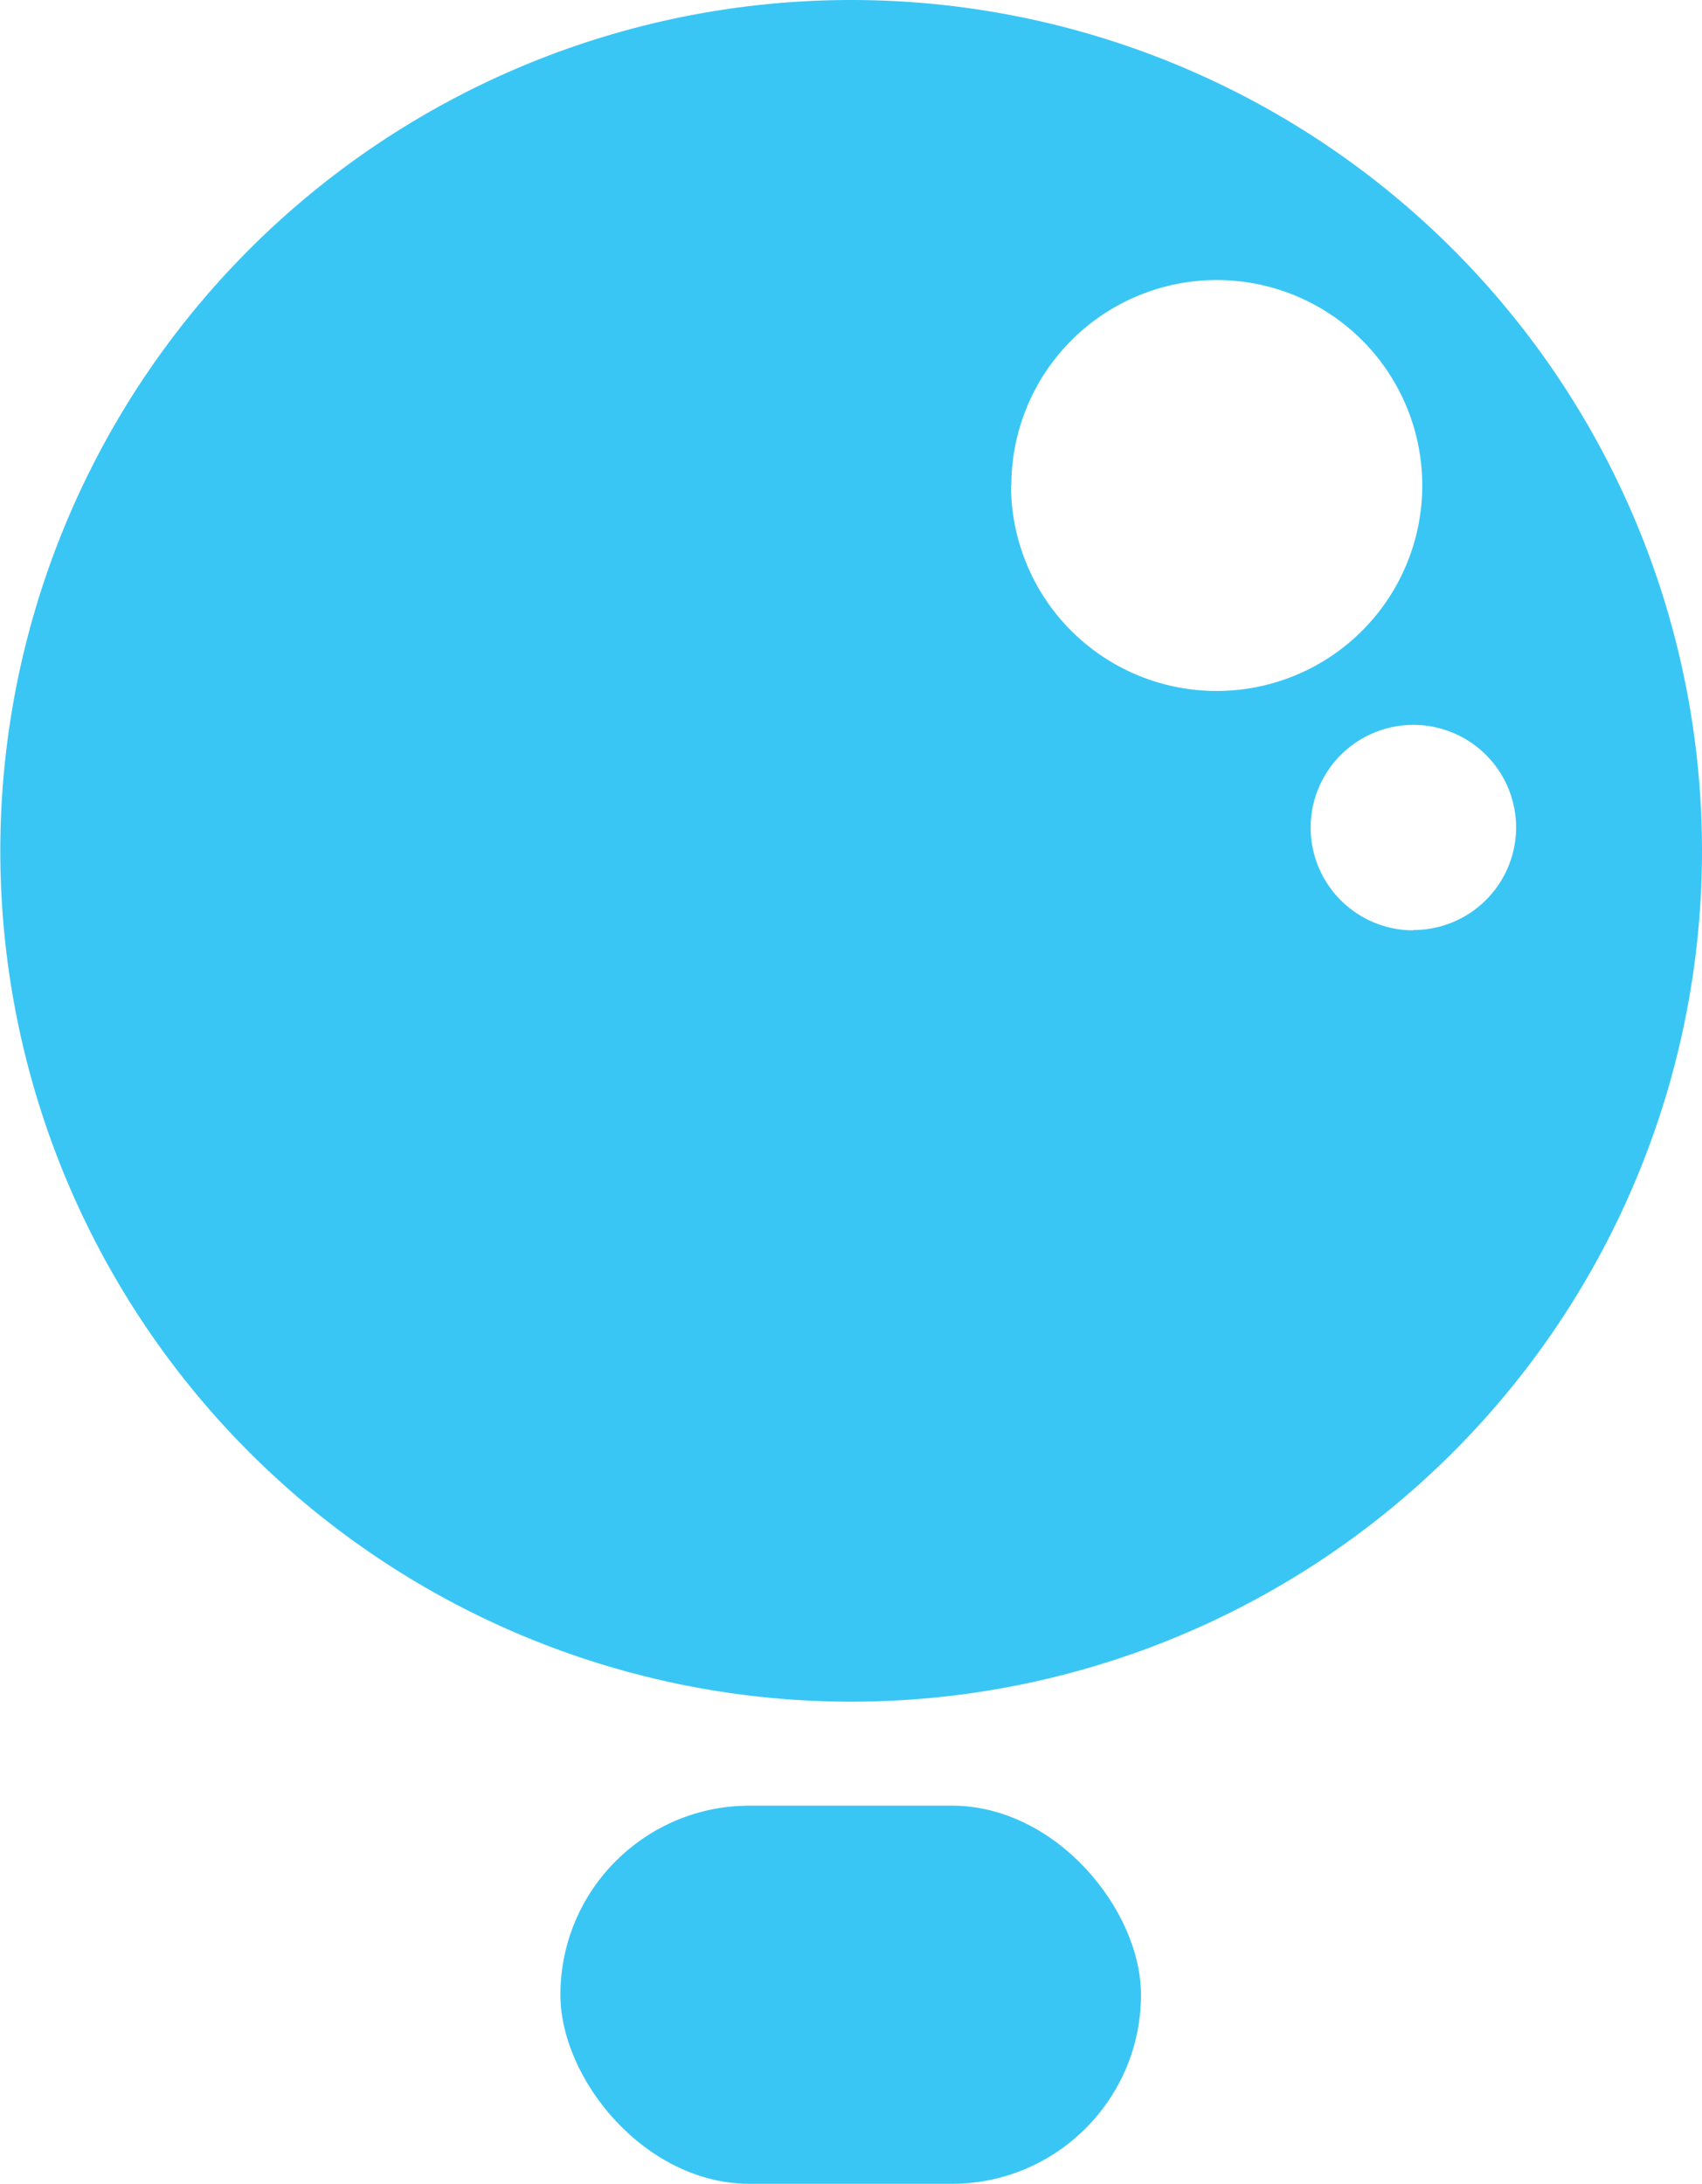 <svg id="Layer_1" data-name="Layer 1" xmlns="http://www.w3.org/2000/svg" viewBox="0 0 55.67 71.43"><defs><style>.cls-1{fill:#3ac6f4;}</style></defs><title>ent talk</title><path class="cls-1" d="M180.17,332.38A27.83,27.83,0,1,0,208,360.21,27.83,27.83,0,0,0,180.17,332.38Zm5.24,15.88a6.72,6.72,0,1,1,6.72,6.72A6.72,6.72,0,0,1,185.4,348.26Zm13.15,14.55a3.36,3.36,0,1,1,3.36-3.36A3.36,3.36,0,0,1,198.56,362.8Z" transform="translate(-152.33 -332.38)"/><rect class="cls-1" x="18.33" y="59.06" width="18.99" height="12.37" rx="6.19" ry="6.19"/></svg>